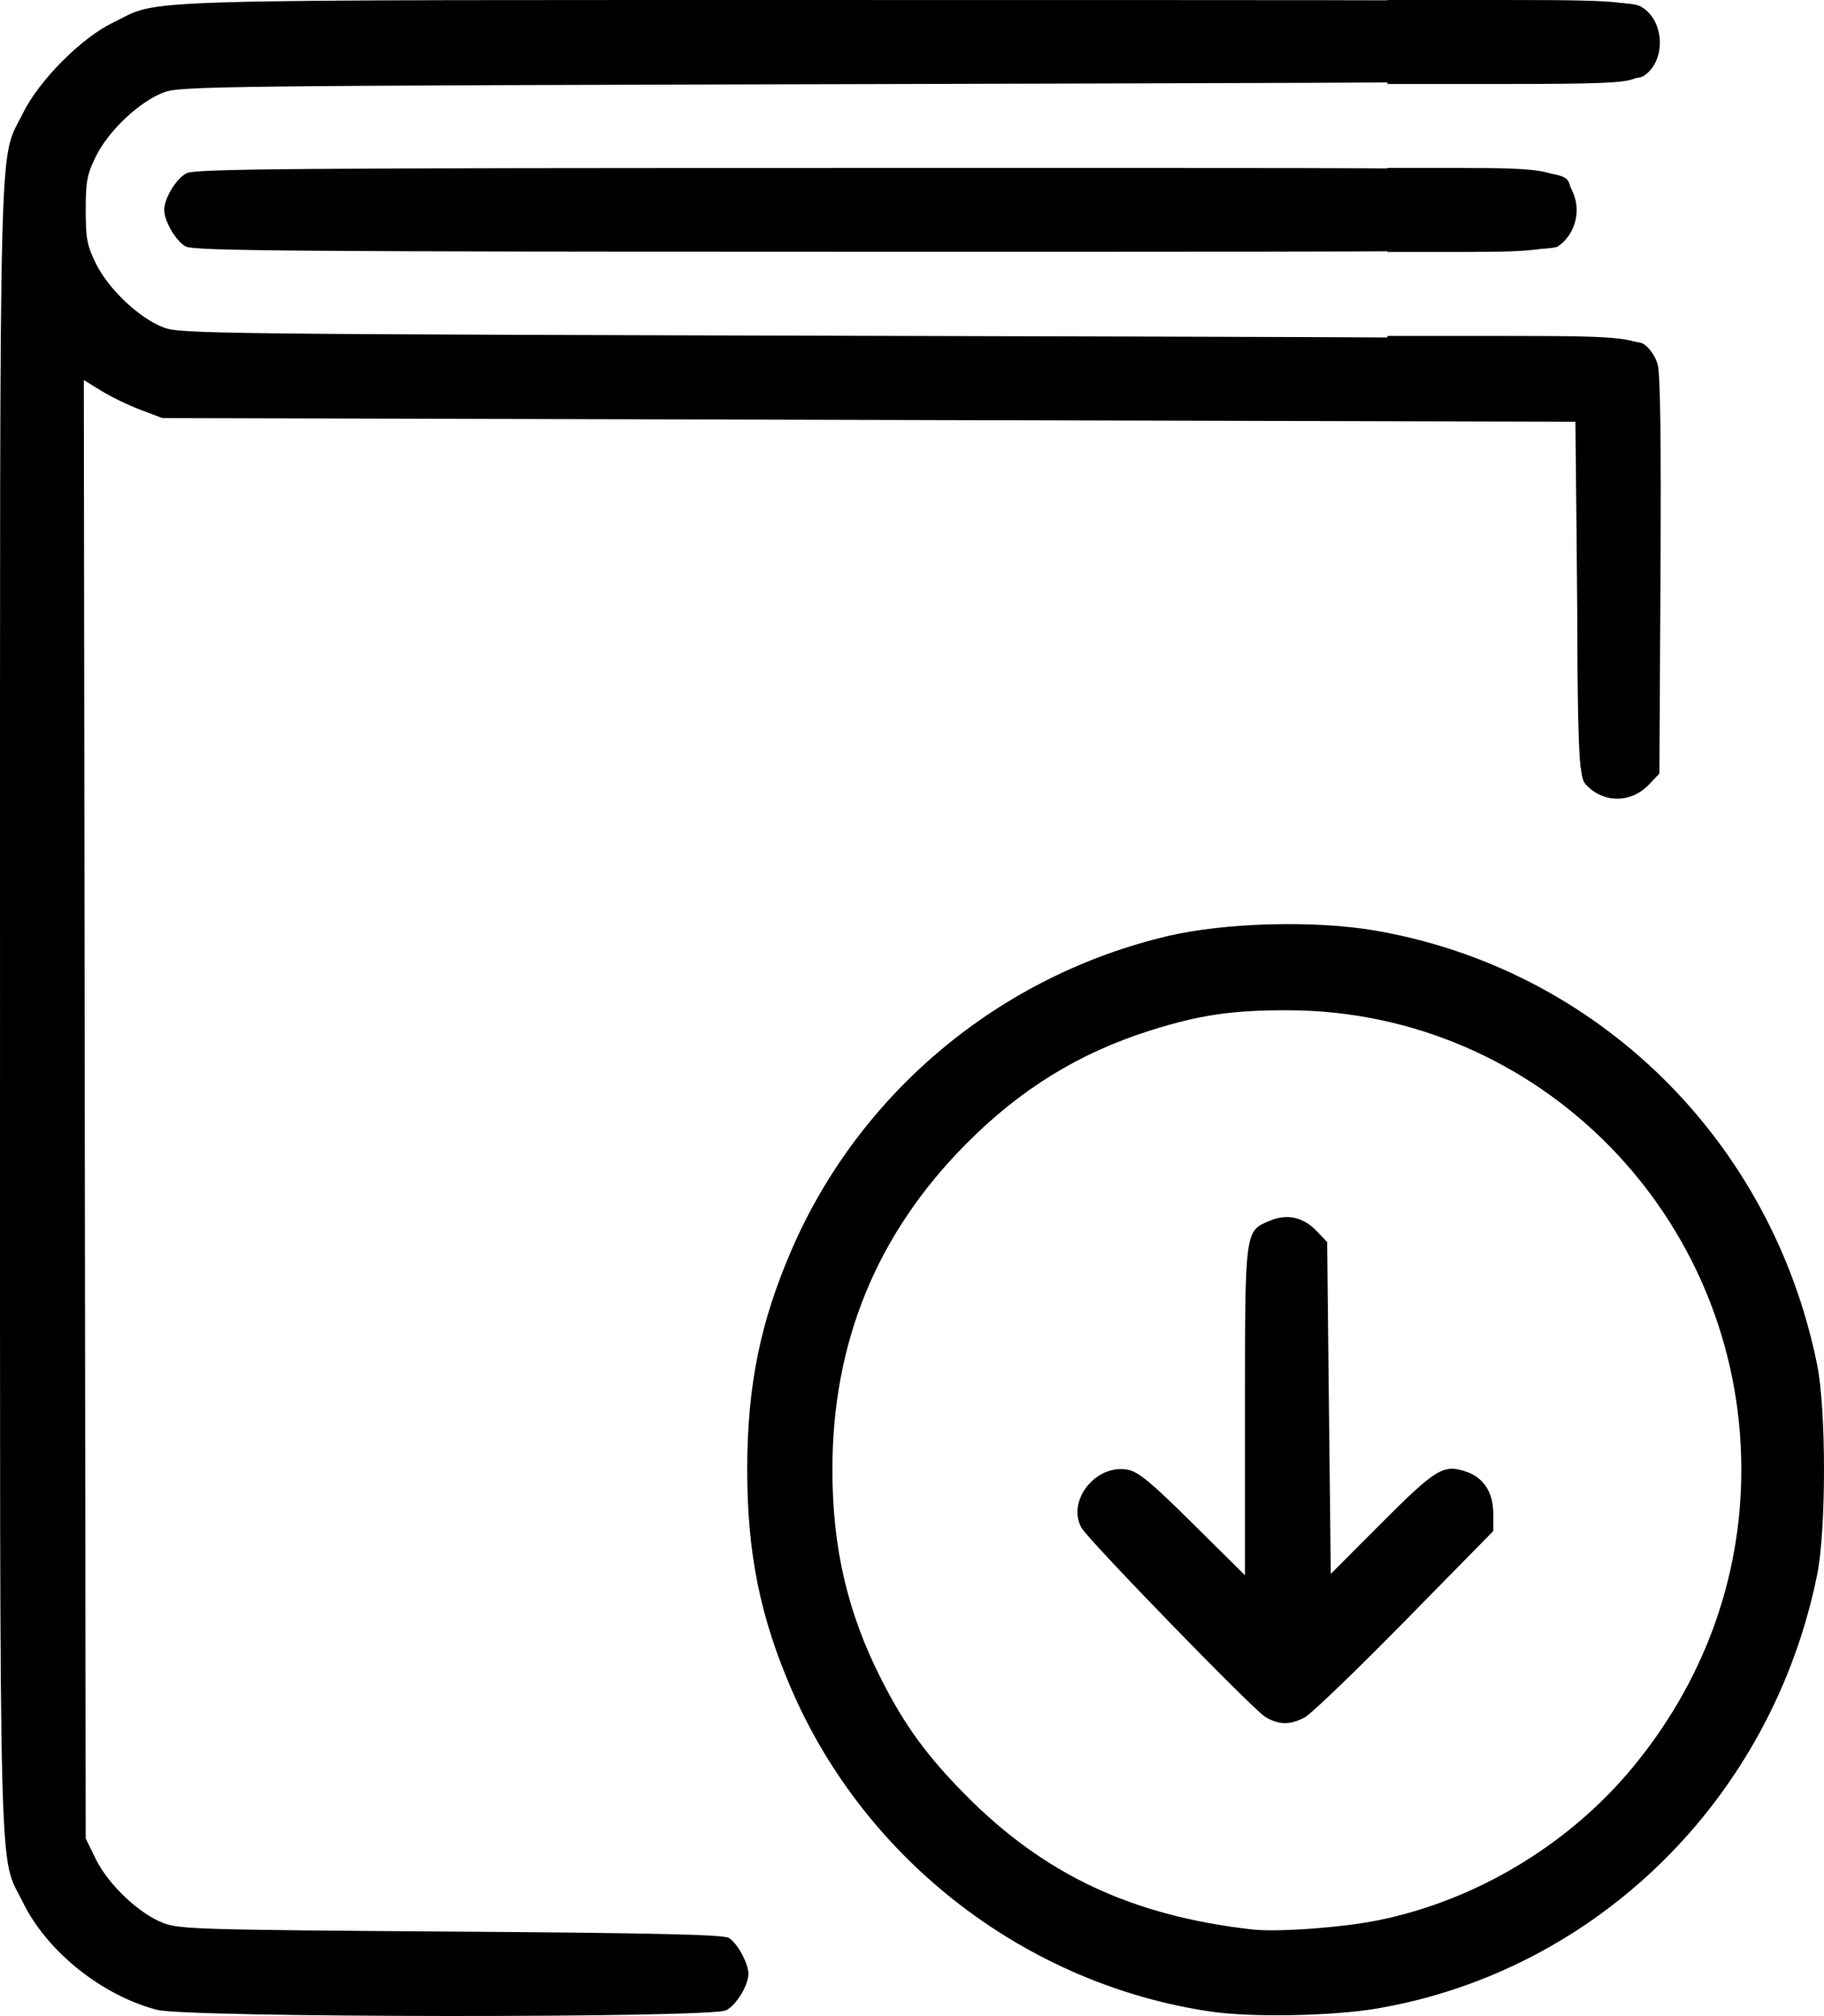 <?xml version="1.0" encoding="UTF-8" standalone="no"?>
<svg
   xmlns:dc="http://purl.org/dc/elements/1.1/"
   xmlns:cc="http://creativecommons.org/ns#"
   xmlns:rdf="http://www.w3.org/1999/02/22-rdf-syntax-ns#"
   xmlns:svg="http://www.w3.org/2000/svg"
   xmlns="http://www.w3.org/2000/svg"
   viewBox="0 0 499.558 552.111"
   height="552.111"
   width="499.558"
   version="1.1"
   id="svg3457">
  <defs
     id="defs3461" />
  <g
     transform="translate(-0.024,0.004)"
     id="g3467">
    <path
       id="path3471"
       d="M 43,550.417 C 27.811,546.41 12.876,534.425 6.277,520.947 -0.413,507.283 0.03,524.641 0.03,276 0.03,27.359 -0.413,44.717 6.277,31.053 10.687,22.045 22.284,10.376 31,6.176 44.723,-0.438 29.347,-3.7793447e-4 247.96,0.004 442.985,0.007 446.557,0.042 449.696,1.956 c 6.33,3.86 6.627,14.821 0.509,18.83 C 447.762,22.386 434.36,22.533 248.544,23 57.692,23.479 49.303,23.576 44.714,25.356 38.093,27.924 29.698,35.879 26.294,42.81 23.864,47.759 23.5,49.672 23.5,57.5 c 0,7.828 0.364,9.741 2.794,14.69 3.404,6.931 11.799,14.886 18.42,17.454 4.589,1.78 12.977,1.877 203.83,2.356 187.216,0.47 199.203,0.604 201.709,2.246 1.52,0.996 3.135,3.358 3.759,5.5 0.75,2.574 0.999,20.79 0.791,57.939 l -0.303,54.185 -2.925,3.053 c -4.904,5.117 -12.56,5.065 -17.253,-0.118 C 432.627,212.932 432.465,209.402 432,164.146 L 431.5,115.5 238,115 44.5,114.5 l -6,-2.27 c -3.3,-1.249 -8.142,-3.595 -10.76,-5.215 L 22.981,104.071 23.24,303.785 23.5,503.5 l 2.794,5.69 c 3.409,6.941 11.81,14.895 18.42,17.44 4.447,1.712 10.026,1.878 78.786,2.356 55.442,0.385 74.532,0.819 76.12,1.73 C 201.88,532.011 205,537.686 205,540.5 c 0,3.194 -3.267,8.587 -6.085,10.044 C 194.734,552.706 51.232,552.589 43,550.417 Z m 288.736,0.495 C 281.264,543.523 237.222,509.747 216.869,462.819 208.208,442.852 204.673,425.368 204.673,402.5 c 0,-22.868 3.535,-40.352 12.195,-60.319 18.686,-43.083 57.082,-75.053 103.117,-85.86 15.595,-3.661 40.081,-4.31 56.52,-1.499 60.905,10.416 108.747,57.355 121.196,118.909 2.507,12.393 2.507,45.146 0,57.54 -12.389,61.255 -60.316,108.492 -120.521,118.785 -12.09,2.067 -34.319,2.487 -45.445,0.858 z M 377.5,525.891 c 26.623,-5.402 51.932,-20.545 69.397,-41.523 19.625,-23.572 30.041,-51.957 30.041,-81.868 0,-69.272 -55.449,-125.567 -123.938,-125.829 -15.404,-0.059 -24.458,1.266 -38,5.559 -19.564,6.203 -35.563,16.076 -50.504,31.166 C 240.114,338.021 228,367.597 228,402.5 c 0,21.228 4.091,38.942 13.145,56.915 6.505,12.913 12.643,21.374 23.351,32.188 21.615,21.831 45.553,33.054 78.504,36.808 6.841,0.779 24.648,-0.522 34.5,-2.521 z m -31,-55.745 c -3.525,-2.17 -48.653,-48.629 -50.345,-51.83 -3.946,-7.466 4.063,-17.428 12.717,-15.817 2.938,0.547 6.339,3.361 17.879,14.794 l 14.25,14.118 0,-44.755 c 0,-49.959 -0.062,-49.478 6.728,-52.315 4.774,-1.995 9.22,-1.048 12.847,2.737 l 2.925,3.052 0.5,45.45 0.5,45.45 13.951,-13.979 c 14.782,-14.811 16.873,-16.088 23.028,-14.056 4.853,1.602 7.52,5.702 7.52,11.562 l 0,4.747 -24.25,24.69 c -13.338,13.58 -25.668,25.437 -27.401,26.349 -4.079,2.147 -7.133,2.092 -10.849,-0.196 z M 50.881,67.497 C 48.218,66.049 45,60.58 45,57.5 45,54.306 48.267,48.913 51.085,47.456 53.52,46.197 78.941,46 239.228,46 c 204.043,0 187.907,-0.507 191.278,6.011 2.745,5.309 1.122,12.035 -3.723,15.428 -2,1.401 -21.212,1.557 -187.756,1.521 C 80.523,68.926 53.119,68.713 50.881,67.497 Z"
       style="fill-opacity:1" />
    <path
       id="path3469"
       d="m 380.015,537.769 0.015,-11.269 9.235,-2.853 c 37.309,-11.525 67.583,-40.798 81.094,-78.414 9.41,-26.198 9.41,-59.269 0,-85.467 -9.226,-25.684 -26.733,-48.178 -49.462,-63.547 -7.642,-5.168 -21.846,-11.843 -31.632,-14.866 l -9.235,-2.853 -0.015,-11.269 -0.015,-11.269 2.75,0.657 c 53.396,12.764 92.338,48.147 109.253,99.268 5.339,16.135 7.264,28.487 7.264,46.612 0,18.126 -1.925,30.477 -7.264,46.612 -16.915,51.121 -55.857,86.504 -109.253,99.268 l -2.75,0.657 0.015,-11.269 z m 0.004,-105.855 -0.019,-15.586 6.903,-6.664 C 392.439,404.319 394.429,403 396.952,403 c 4.628,0 8.551,2.434 10.482,6.503 2.993,6.306 1.72,8.561 -13.549,23.997 l -13.848,14 -0.019,-15.586 z m 57.362,-215.824 c -1.716,-1.046 -3.628,-3.362 -4.25,-5.145 C 432.353,208.713 432,193.243 432,161.351 L 432,115 l -26,0 -26,0 0,-11.5 0,-11.5 32.032,0 c 35.313,0 37.532,0.322 40.401,5.872 C 453.8,100.514 454,107.945 454,156.05 l 0,55.15 -3.4,3.4 c -3.989,3.989 -8.321,4.478 -13.219,1.49 z M 380,57.5 380,46 l 20.532,0 c 22.063,0 25.706,0.646 28.837,5.117 2.096,2.992 2.096,9.774 0,12.766 C 426.238,68.354 422.595,69 400.532,69 L 380,69 380,57.5 Z m 0,-46 0,-11.5 32.032,0 c 35.313,0 37.532,0.322 40.401,5.872 3.156,6.104 0.894,13.258 -4.968,15.707 C 444.766,22.707 437.454,23 412.032,23 L 380,23 380,11.5 Z"
       style="fill-opacity:1" />
  </g>
</svg>
